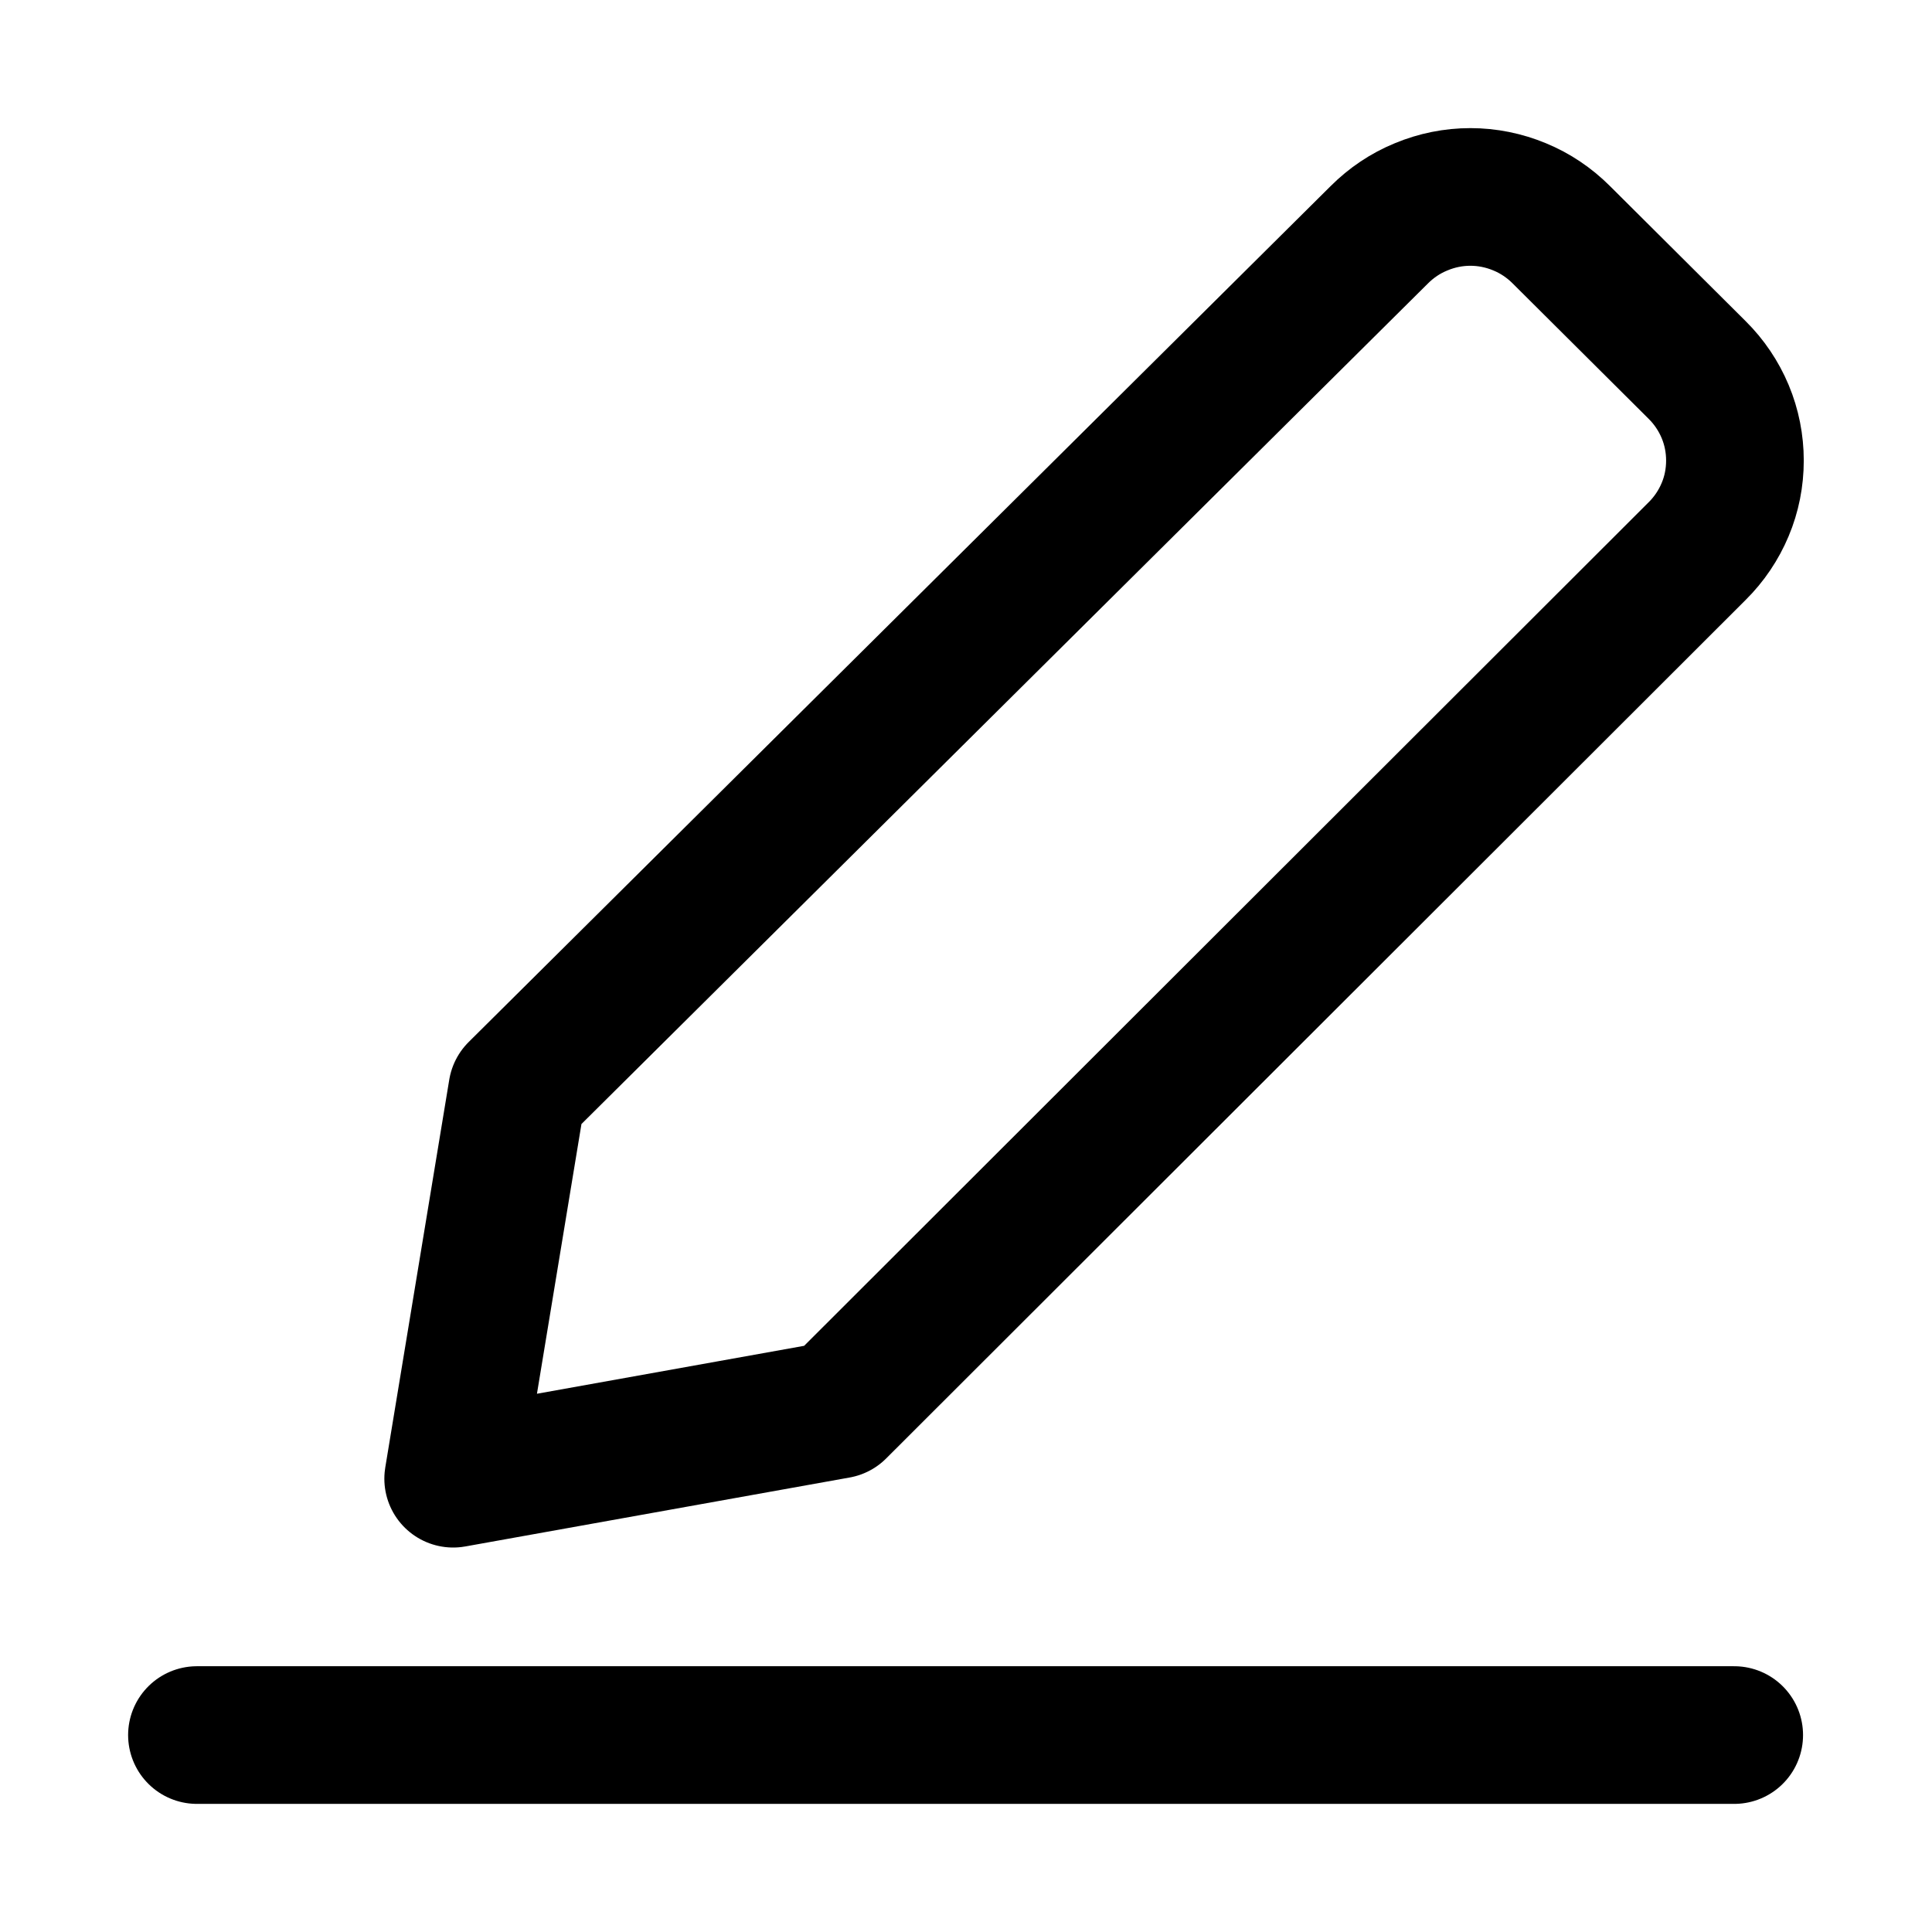 <svg width="16" height="16" viewBox="0 0 16 16" fill="none" xmlns="http://www.w3.org/2000/svg">
<path d="M1.631 14.369H14.362" stroke="black" stroke-width="1.14" stroke-linecap="round" stroke-linejoin="round"/>
<path d="M6.936 11.675L3.753 12.246L4.283 9.034L11.423 1.944C11.522 1.845 11.639 1.766 11.769 1.713C11.898 1.659 12.037 1.631 12.177 1.631C12.317 1.631 12.455 1.659 12.585 1.713C12.714 1.766 12.831 1.845 12.93 1.944L14.055 3.064C14.154 3.162 14.233 3.279 14.287 3.408C14.341 3.537 14.368 3.675 14.368 3.814C14.368 3.954 14.341 4.092 14.287 4.22C14.233 4.349 14.154 4.466 14.055 4.564L6.936 11.675Z" stroke="black" stroke-width="1.14" stroke-linecap="round" stroke-linejoin="round"/>
</svg>
